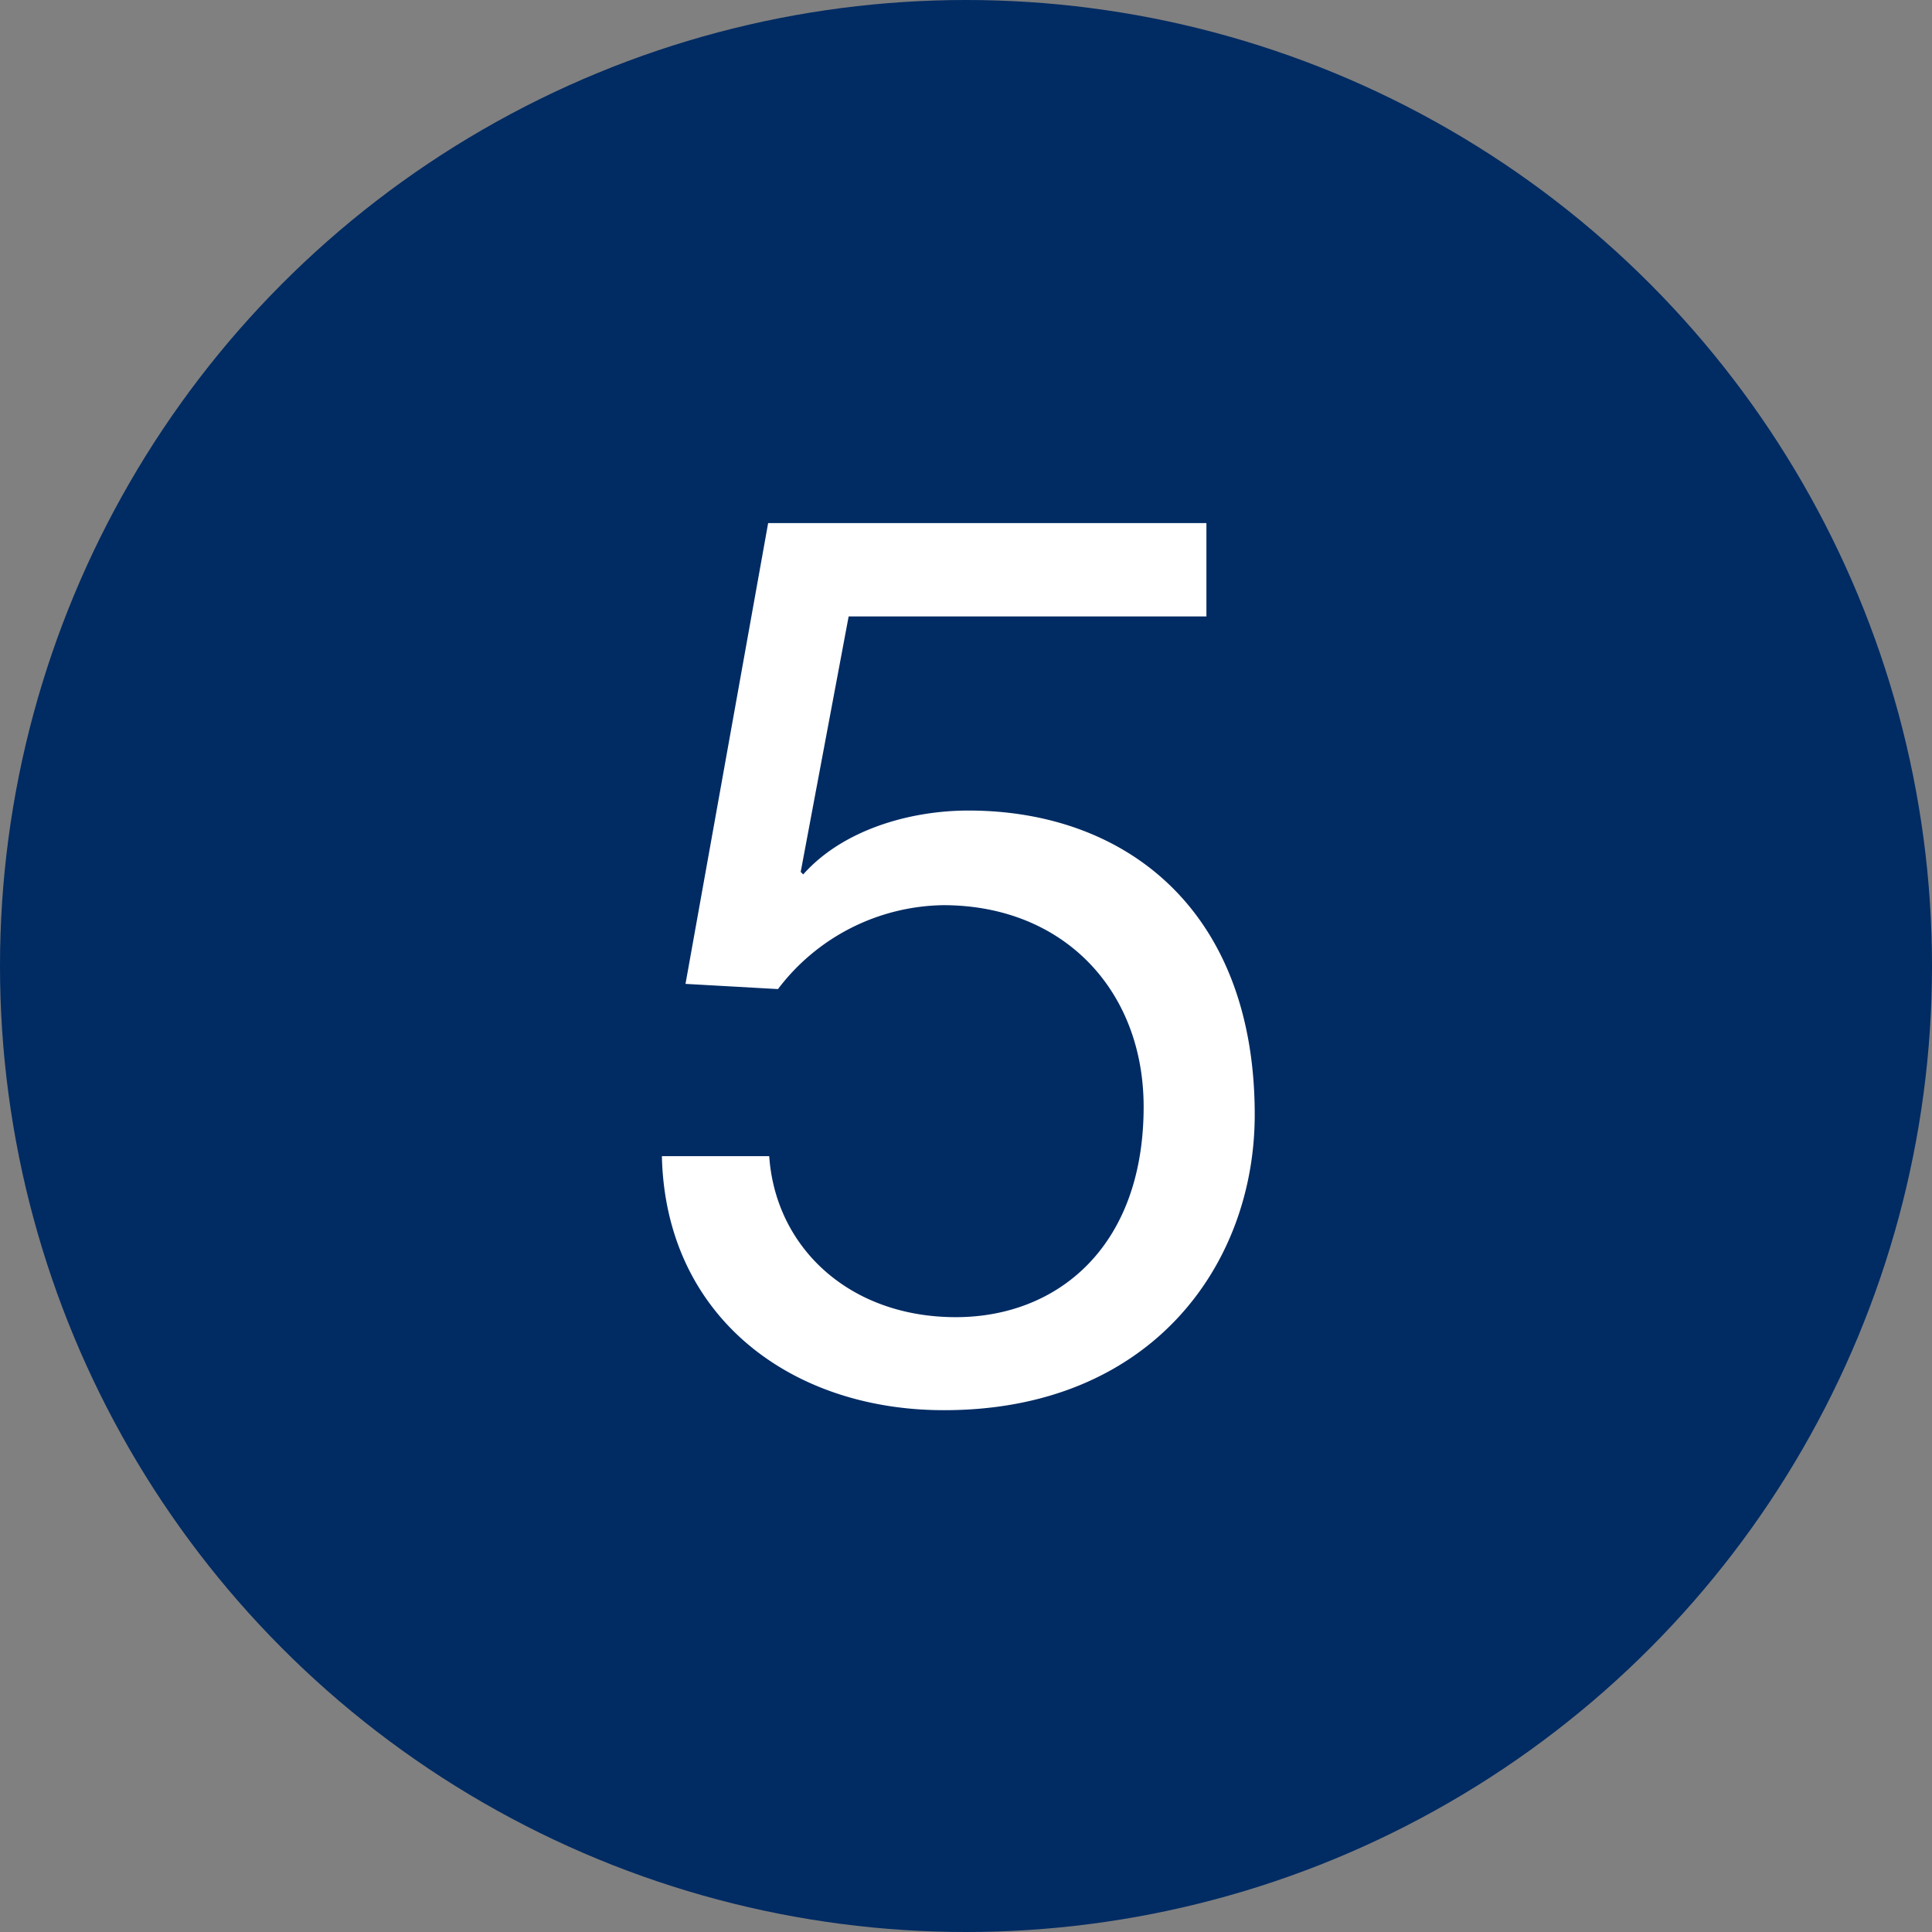 <svg xmlns="http://www.w3.org/2000/svg" viewBox="0 0 108 108"><rect x="0" y="0" width="108" height="108" fill="#808080" stroke="none"/><defs><style>.cls-1{fill:#002b63;}.cls-2{fill:#fff;}</style></defs><title>05_panel</title><g id="Layer_2" data-name="Layer 2"><g id="Icons"><circle class="cls-1" cx="54" cy="54" r="54"/><path class="cls-2" d="M67.44,34.46h-20L44.76,48.74l.14.14c2.17-2.45,5.88-3.57,9.24-3.57,8.82,0,16,5.6,16,17,0,8.4-5.81,16.52-17.36,16.52C44.2,78.84,37.2,73.59,37,64.63h6c.35,5.11,4.48,9,10.43,9,5.67,0,10.5-3.92,10.5-11.76,0-6.51-4.48-11.27-11.2-11.27a11.8,11.8,0,0,0-9.24,4.69L38.32,55l4.62-25.76h24.5Z"/></g></g></svg>